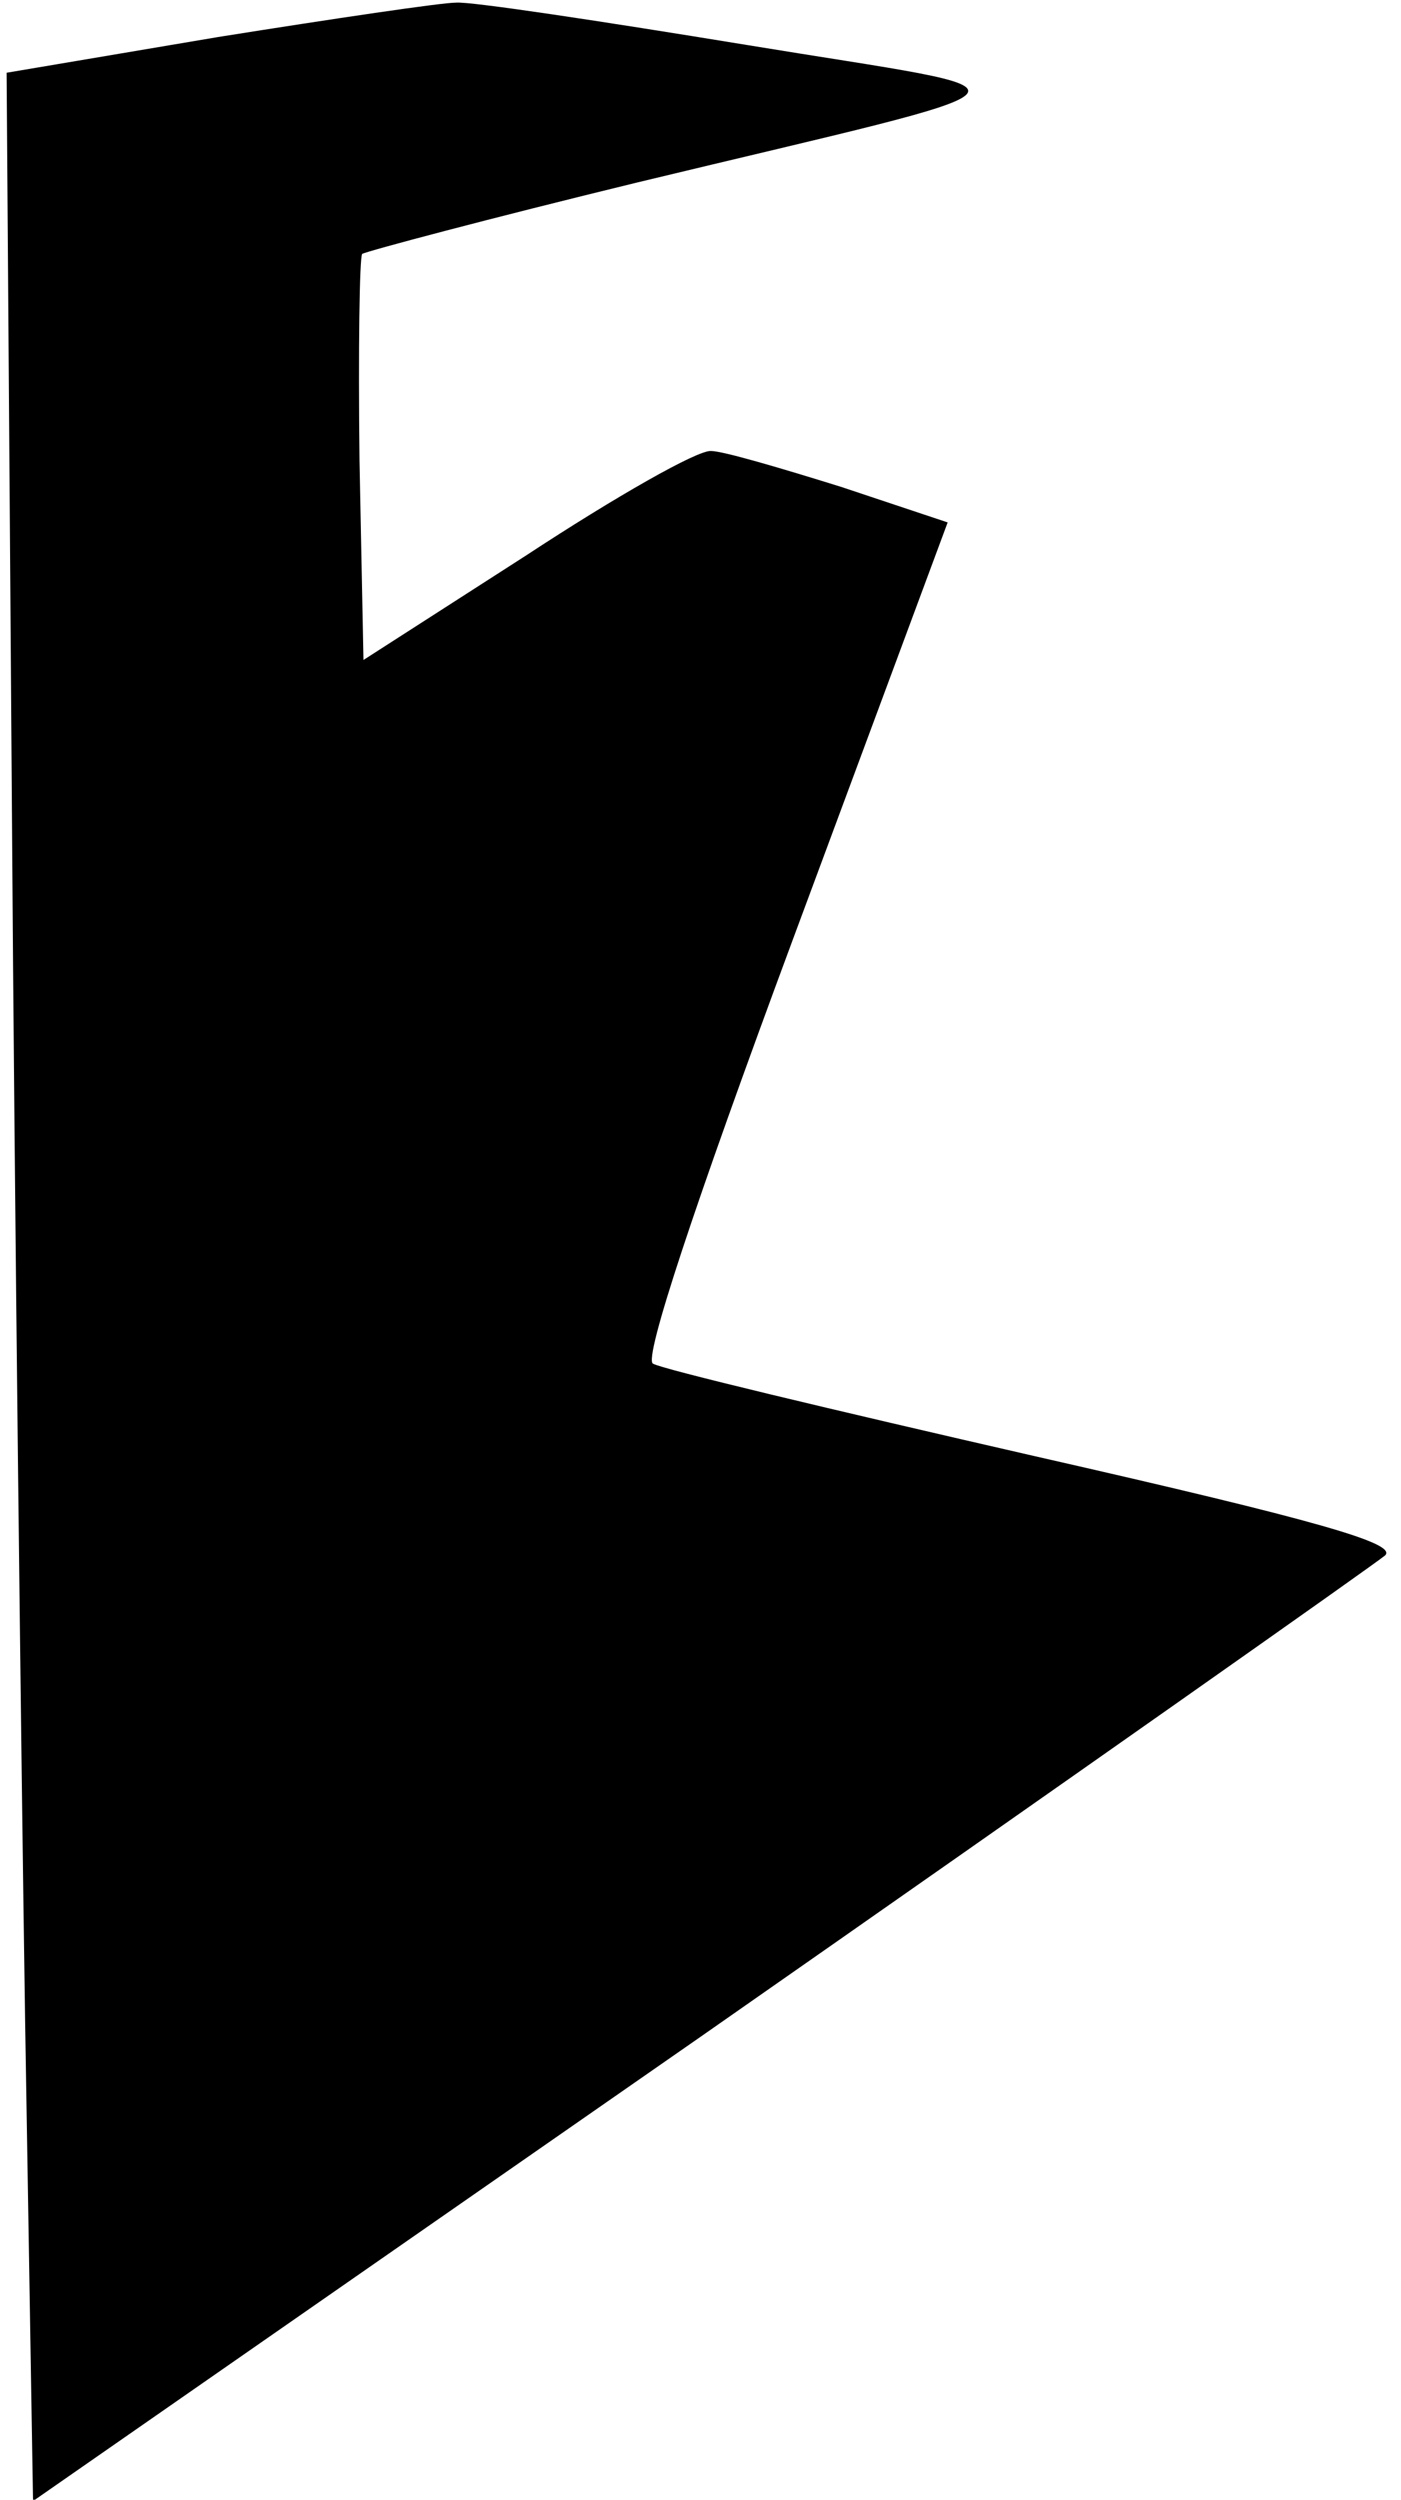 <?xml version="1.0" standalone="no"?>
<!DOCTYPE svg PUBLIC "-//W3C//DTD SVG 20010904//EN"
 "http://www.w3.org/TR/2001/REC-SVG-20010904/DTD/svg10.dtd">
<svg version="1.0" xmlns="http://www.w3.org/2000/svg"
 width="106pt" height="189pt" viewBox="0 0 106 189"
 preserveAspectRatio="xMidYMid meet">
<g transform="translate(0,189) scale(0.1,-0.1)"
fill="#000000" stroke="none">
<path fill="#000000" stroke="none" d="M165 1862 l-160 -27 4 -555 c2 -305 7
-718 10 -918 l6 -363 505 351 c278 194 511 358 518 364 9 9 -49 26 -265 75
-153 35 -283 66 -289 70 -7 4 31 119 106 321 l117 315 -81 27 c-45 14 -89 27
-98 27 -10 1 -73 -35 -140 -79 l-123 -79 -3 151 c-1 83 0 153 2 156 3 2 97 27
208 54 324 78 314 66 83 104 -110 18 -209 33 -220 32 -11 0 -92 -12 -180 -26z"/>
</g>
</svg>

